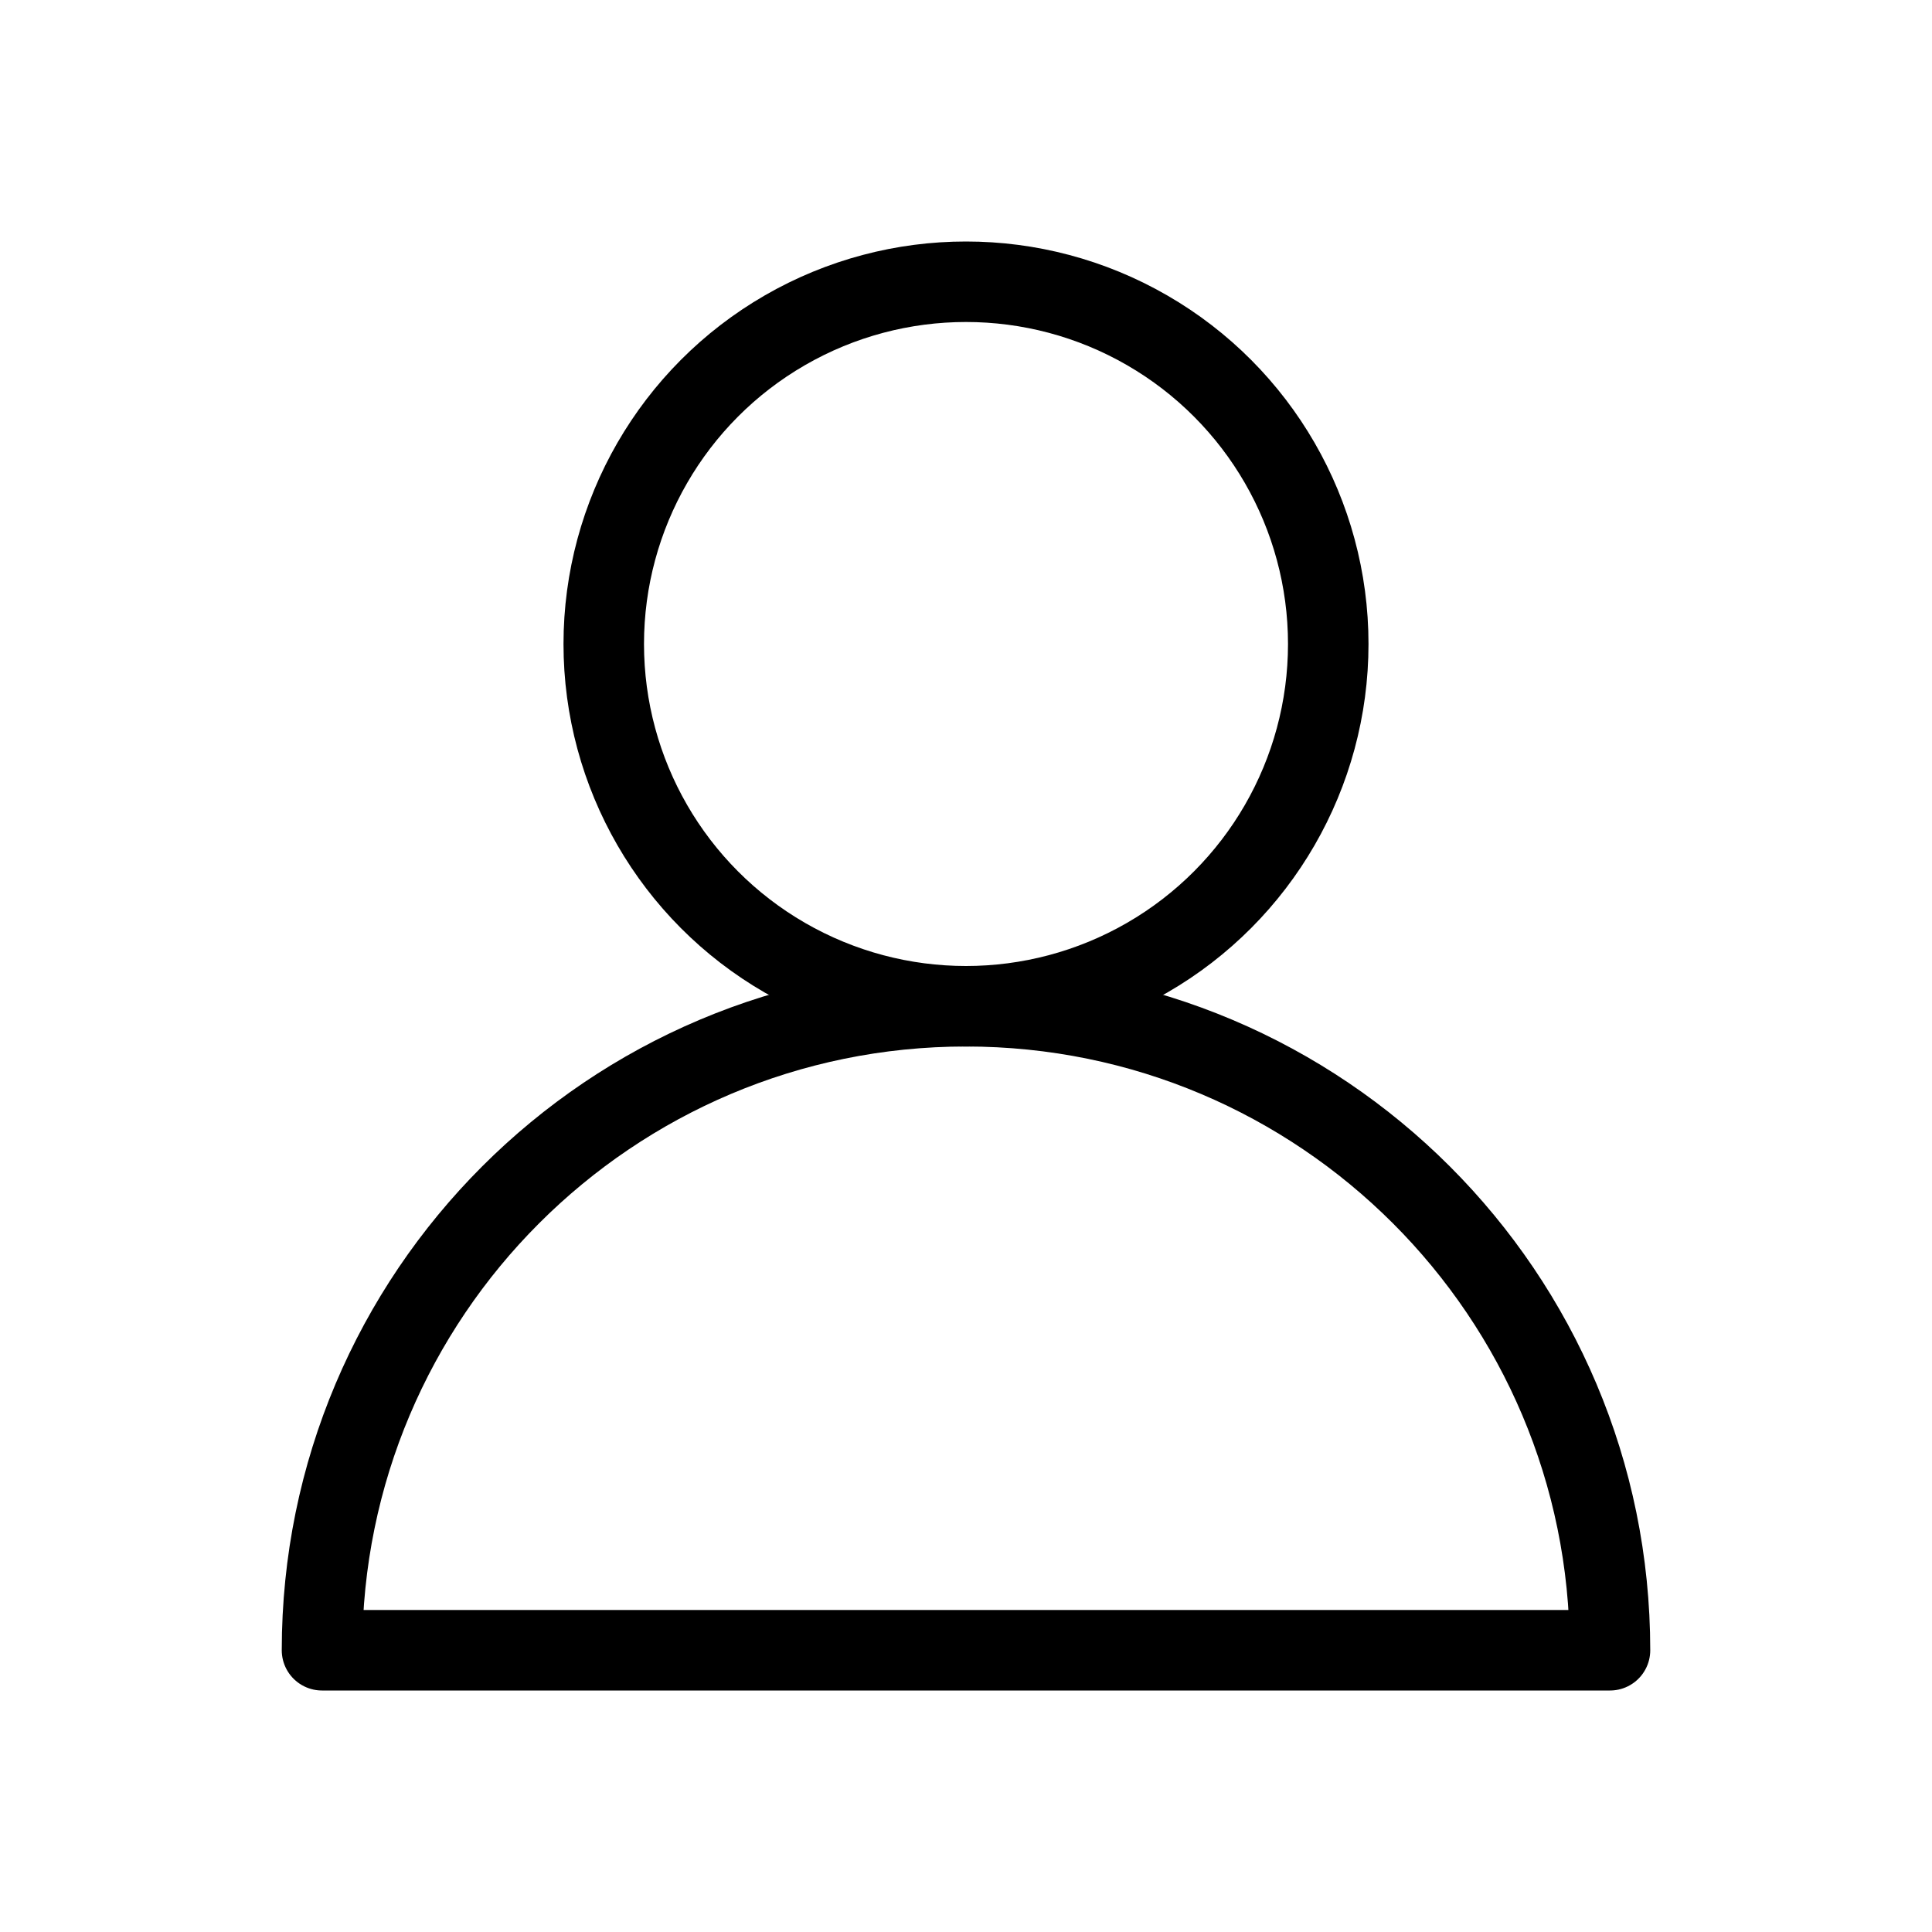 <svg xmlns="http://www.w3.org/2000/svg" width="48" height="48" viewBox="0 0 48 48">
    <g fill="none" fill-rule="evenodd">
        <g>
            <g>
                <g>
                    <g>
                        <g>
                            <g>
                                <path d="M0 0H48V48H0z" transform="translate(-560 -116) translate(0 84) translate(560 32)"/>
                                <g stroke="#000" stroke-width="2" transform="translate(-560 -116) translate(0 84) translate(560 32) translate(8 6)">
                                    <circle cx="16" cy="10" r="9"/>
                                    <path stroke-linecap="round" stroke-linejoin="round" d="M32 35c0-8.837-7.163-16-16-16S0 26.163 0 35m0 0h32"/>
                                </g>
                            </g>
                        </g>
                    </g>
                </g>
            </g>
        </g>
    </g>
</svg>

